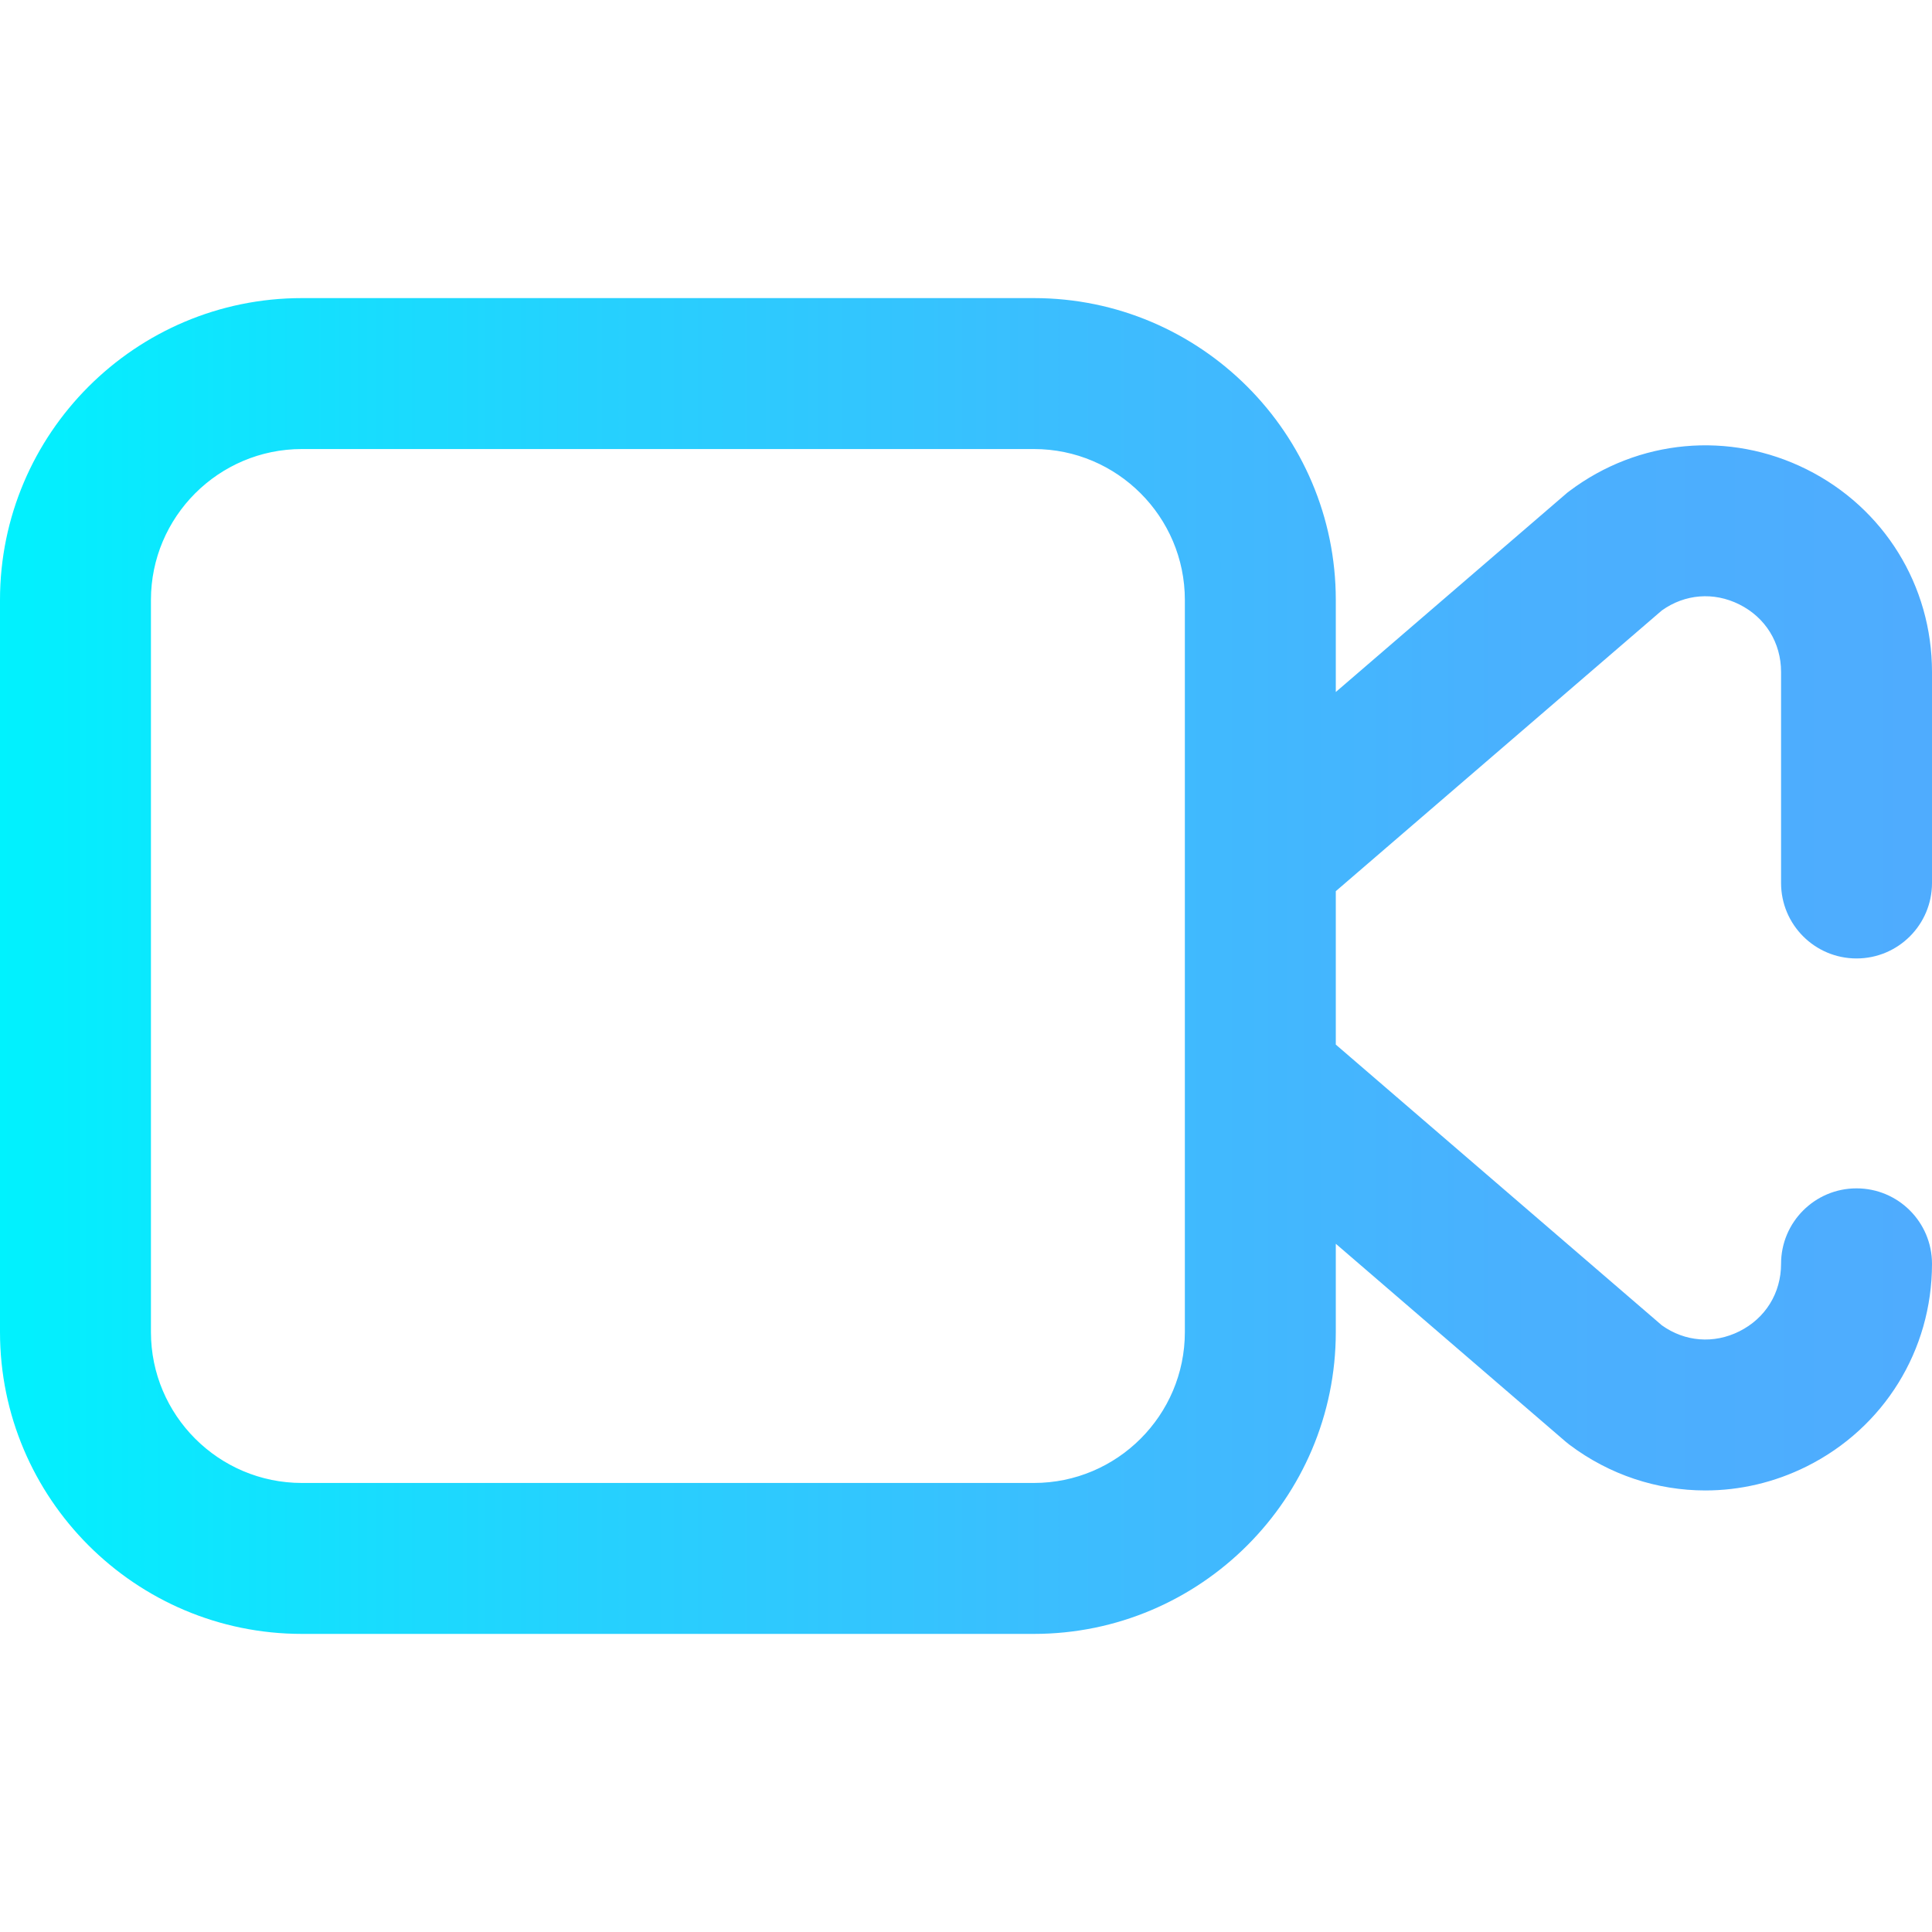 <?xml version="1.0" encoding="iso-8859-1"?>
<!-- Generator: Adobe Illustrator 19.0.0, SVG Export Plug-In . SVG Version: 6.00 Build 0)  -->
<svg version="1.1" id="Capa_1" xmlns="http://www.w3.org/2000/svg" xmlns:xlink="http://www.w3.org/1999/xlink" x="0px" y="0px"
	 viewBox="0 0 512 512" style="enable-background:new 0 0 512 512;" xml:space="preserve">
<linearGradient id="SVGID_1_" gradientUnits="userSpaceOnUse" x1="0" y1="258" x2="512" y2="258" gradientTransform="matrix(1 0 0 -1 0 514)">
	<stop  offset="0" style="stop-color:#00F2FE"/>
	<stop  offset="0.021" style="stop-color:#03EFFE"/>
	<stop  offset="0.293" style="stop-color:#24D2FE"/>
	<stop  offset="0.554" style="stop-color:#3CBDFE"/>
	<stop  offset="0.796" style="stop-color:#4AB0FE"/>
	<stop  offset="1" style="stop-color:#4FACFE"/>
</linearGradient>
<path style="fill:url(#SVGID_1_);" d="M492,254c11.046,0,20-8.954,20-20v-55.927c0-22.899-12.729-43.473-33.222-53.693
	c-20.49-10.22-44.585-8.011-62.875,5.766l-0.522,0.393L354,183.388V159c0-44.112-35.888-80-80-80H80c-44.112,0-80,35.888-80,80v194
	c0,44.112,35.888,80,80,80h194c44.112,0,80-35.888,80-80v-23.388l60.886,52.423l1.018,0.819c10.662,8.03,23.291,12.13,36.033,12.13
	c9.118,0,18.295-2.101,26.842-6.364C499.271,378.4,512,357.826,512,334.927c0-11.046-8.954-20-20-20s-20,8.954-20,20
	c0,7.749-4.14,14.439-11.073,17.897c-6.772,3.377-14.401,2.771-20.518-1.599L354,276.828v-40.656l86.409-74.398
	c6.118-4.369,13.745-4.976,20.518-1.599C467.86,163.633,472,170.324,472,178.073V234C472,245.046,480.954,254,492,254z M274,393H80
	c-22.056,0-40-17.944-40-40V159c0-22.056,17.944-40,40-40h194c22.056,0,40,17.944,40,40l0,0c0,0.038,0-0.038,0,0v194
	c0,0.038,0-0.038,0,0l0,0C314,375.056,296.056,393,274,393z"/>
<g>
</g>
<g>
</g>
<g>
</g>
<g>
</g>
<g>
</g>
<g>
</g>
<g>
</g>
<g>
</g>
<g>
</g>
<g>
</g>
<g>
</g>
<g>
</g>
<g>
</g>
<g>
</g>
<g>
</g>
</svg>
